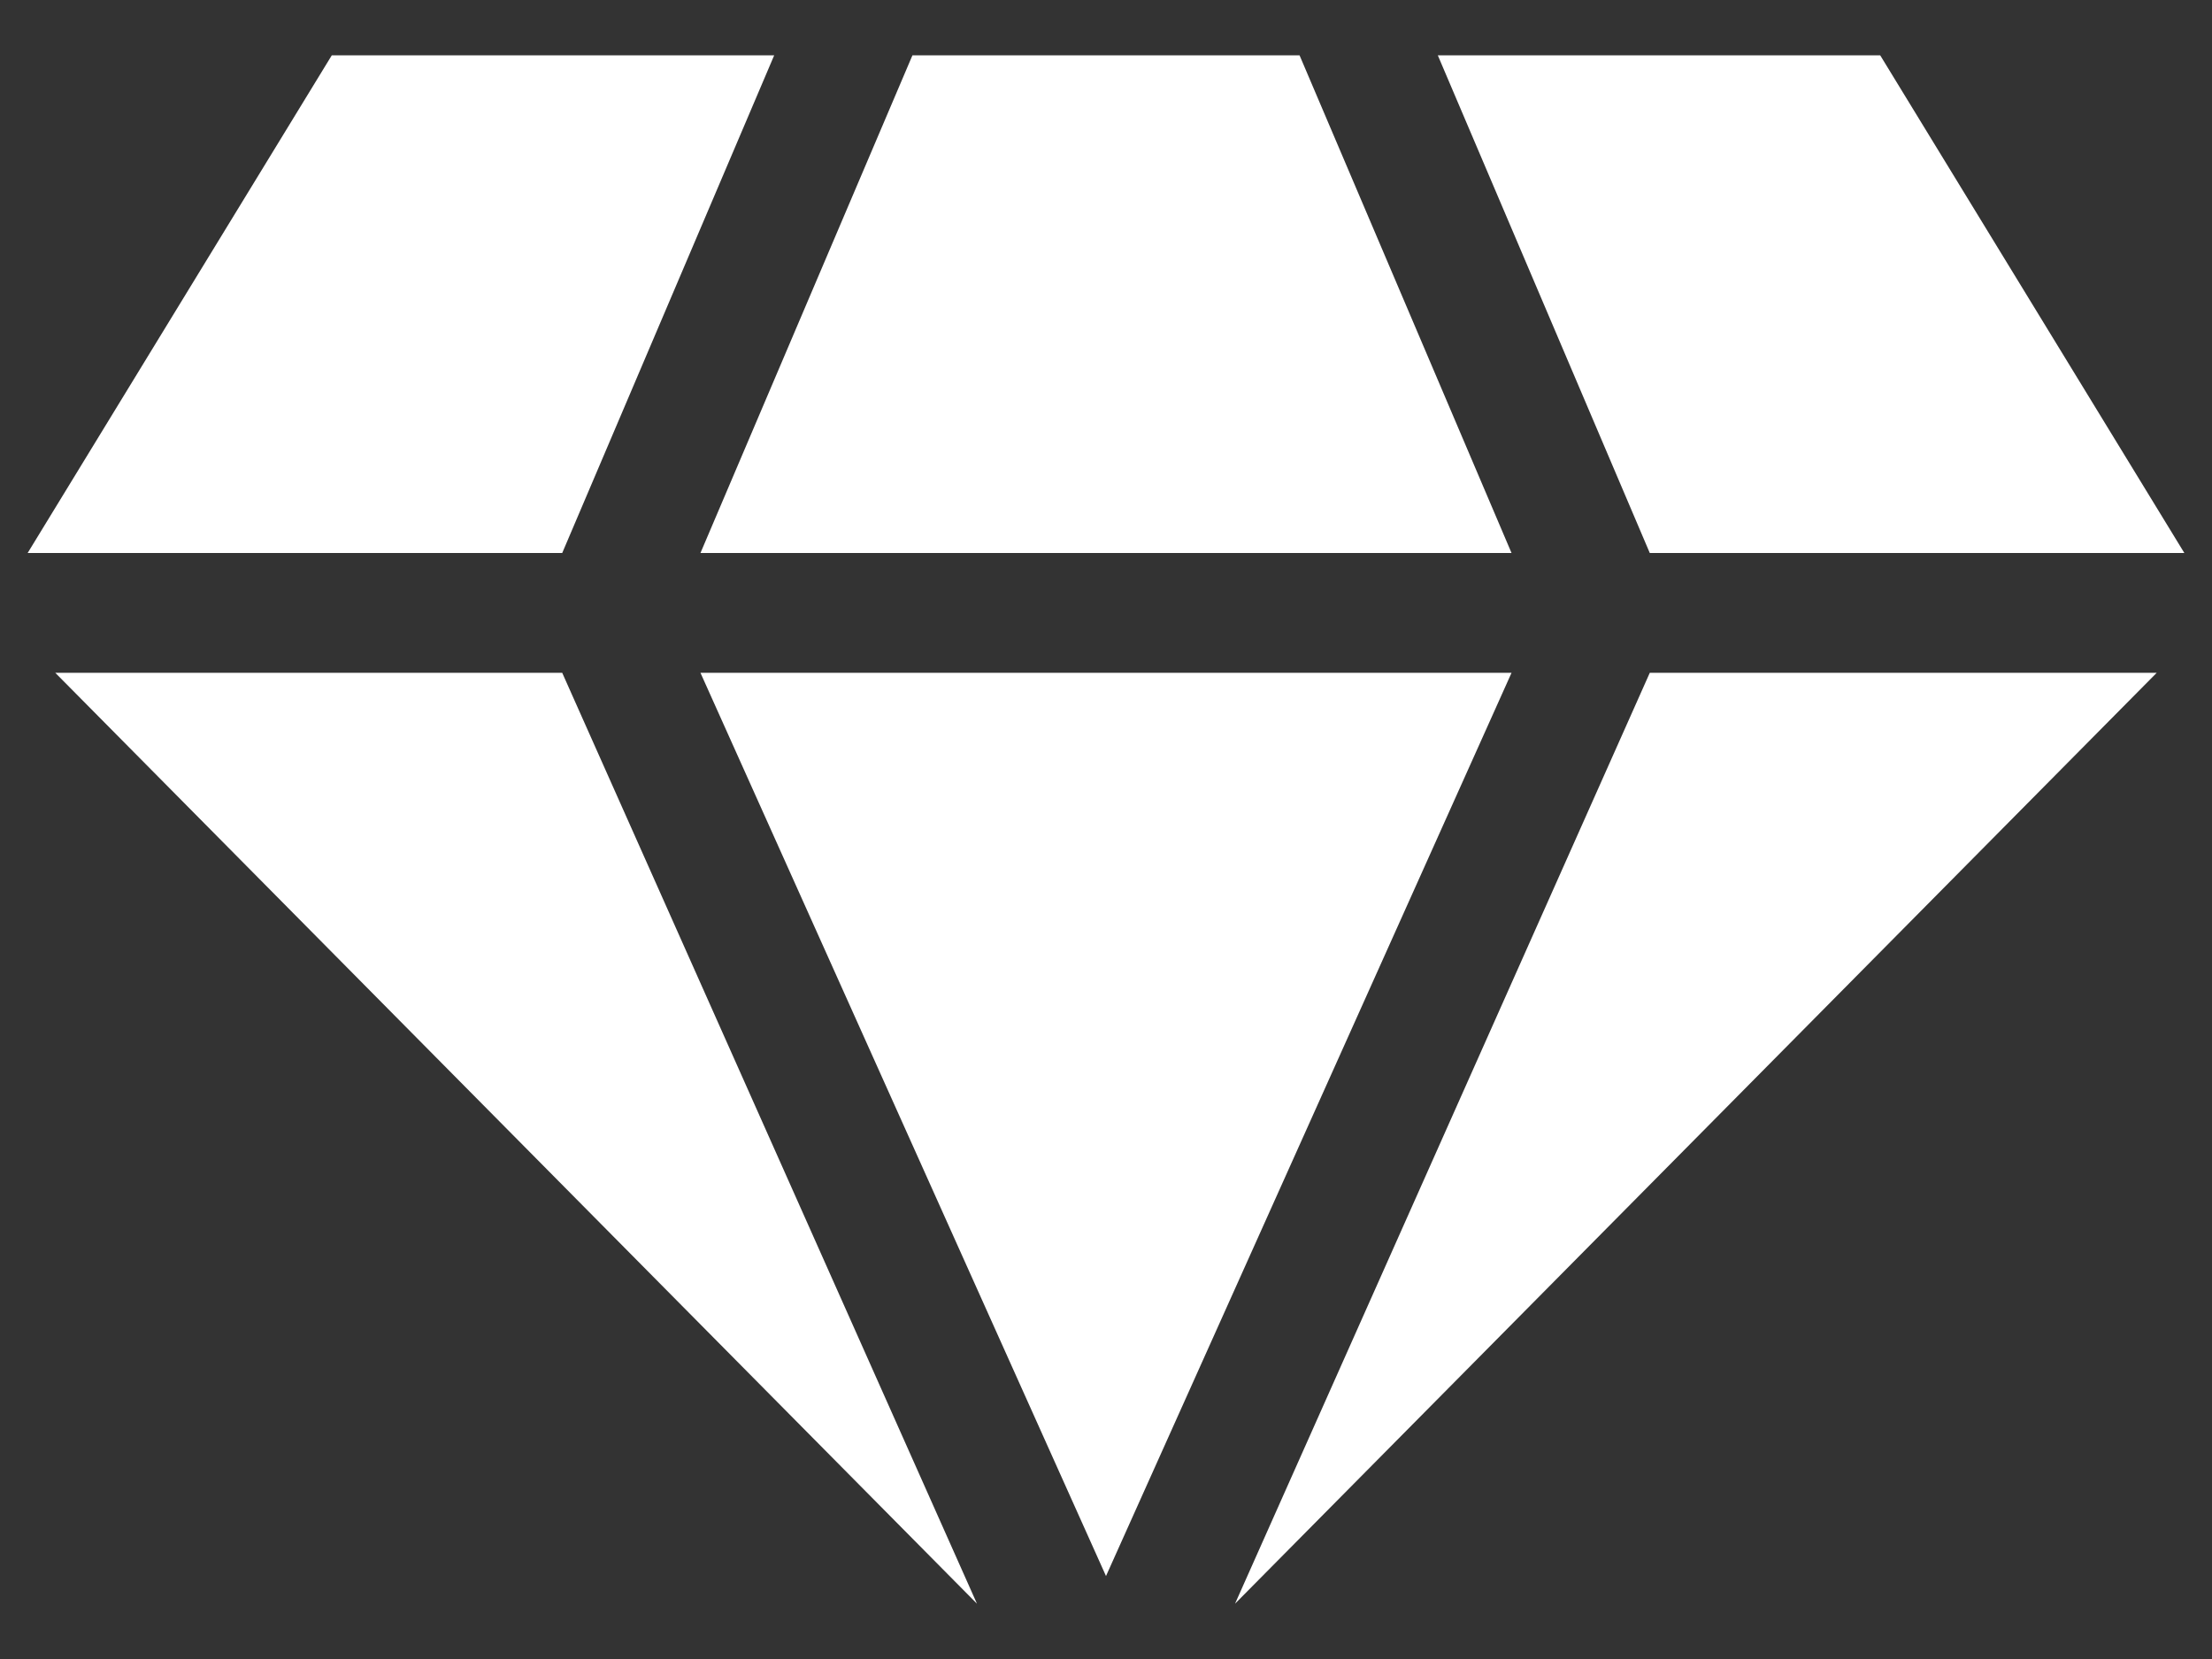 <svg version="1.2" xmlns="http://www.w3.org/2000/svg" viewBox="0 0 24 18" width="24" height="18">
	<rect x="0" y="0" width="24" height="18" fill="#333333" stroke="none"/>
	<title>New Project</title>
	<style>
		.s0 { fill: #ffffff } 
	</style>
	<g id="diamond">
		<path id="Rectangle 7" class="s0" d="m12 18.8z" />
		<path id="Path 66" class="s0" d="m0.6 7.3h5.5l4.5 10.1z" />
		<path id="Path 67" class="s0" d="m15.6 0.6h4.8l3.3 5.4h-5.8z" />
		<path id="Path 68" class="s0" d="m16.4 7.3l-4.4 9.8l-4.4-9.8z" />
		<path id="Path 69" class="s0" d="m14.1 0.6l2.3 5.4h-8.8l2.3-5.4z" />
		<path id="Path 70" class="s0" d="m0.3 6l3.3-5.4h4.8l-2.3 5.4z" />
		<path id="Path 71" class="s0" d="m23.4 7.3l-10 10.1l4.5-10.1z" />
	</g>
</svg>